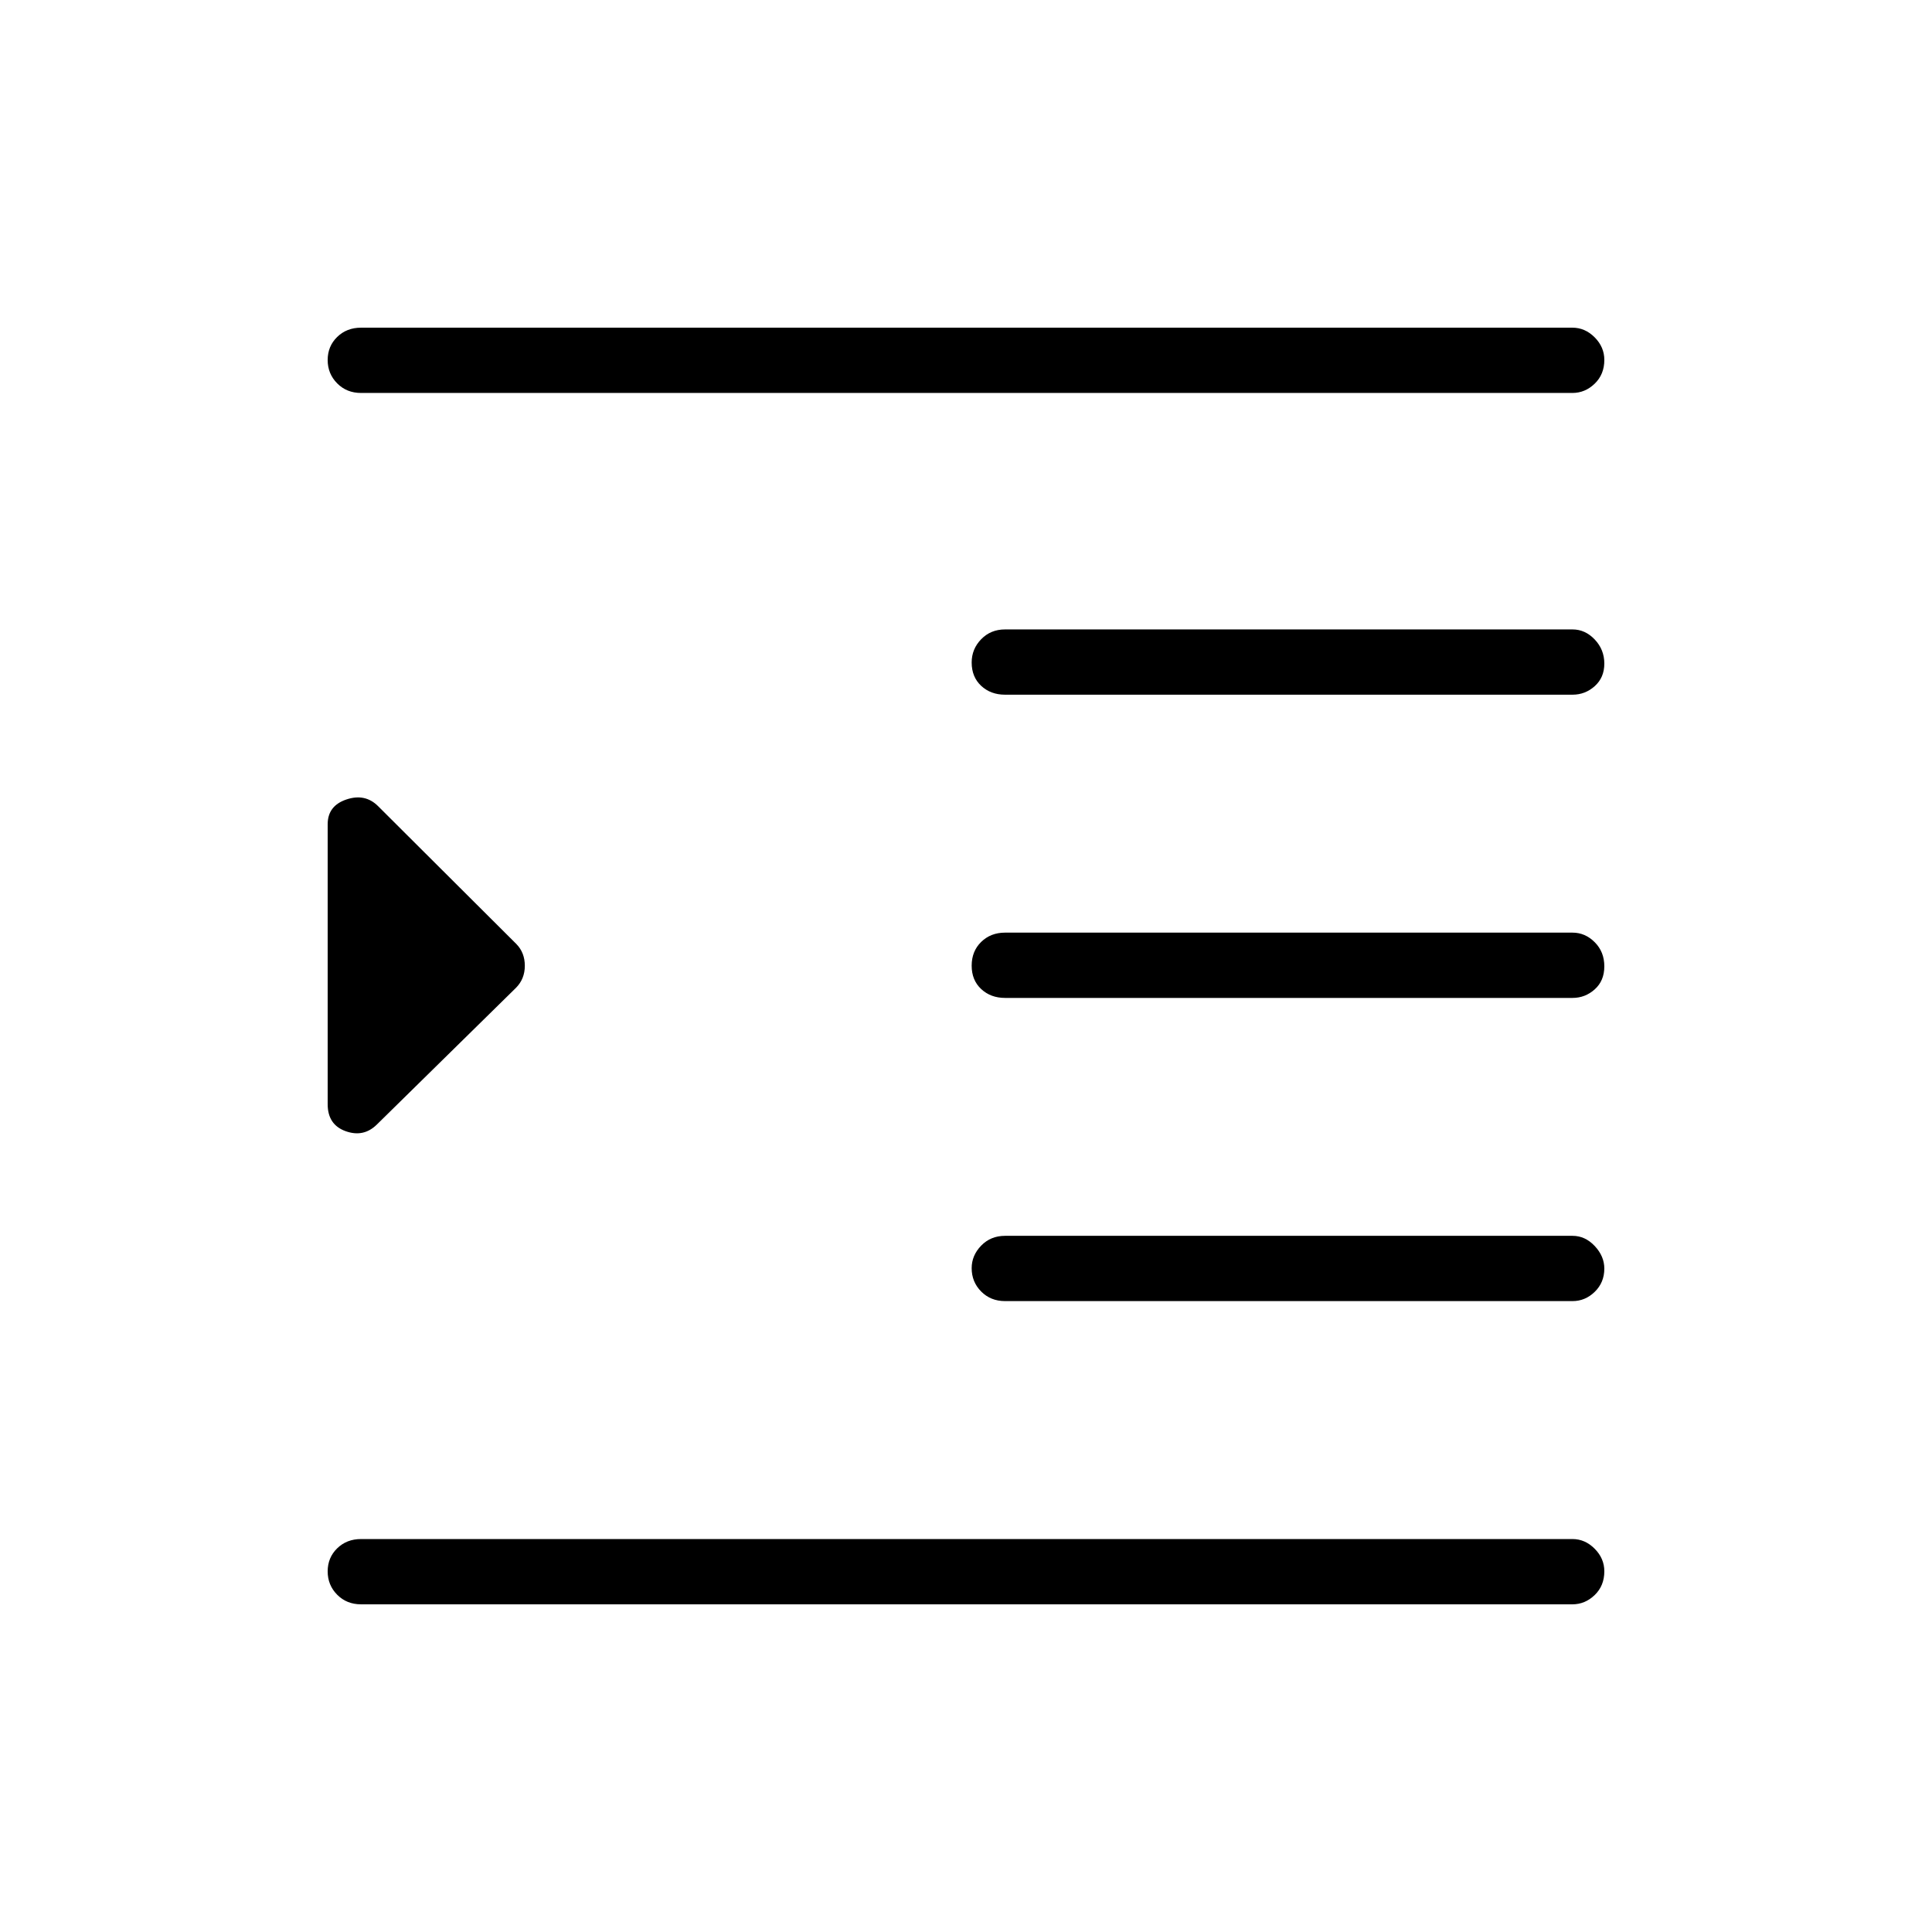 <svg xmlns="http://www.w3.org/2000/svg" height="40" viewBox="0 -960 960 960" width="40"><path d="M179.4-162.82q-7.13 0-11.86-4.77-4.72-4.77-4.72-11.6 0-6.84 4.72-11.45 4.73-4.62 11.86-4.62h601.92q6.3 0 11.08 4.83 4.78 4.82 4.78 11.19 0 7.19-4.78 11.8-4.78 4.62-11.08 4.62H179.4Zm320-150.67q-7.13 0-11.86-4.76-4.72-4.77-4.72-11.6 0-6.33 4.72-11.2 4.73-4.87 11.86-4.87h282q6.27 0 11.02 5.07 4.76 5.07 4.76 11.19 0 6.94-4.76 11.56-4.75 4.61-11.02 4.61h-282Zm0-150.65q-7.13 0-11.86-4.41-4.72-4.41-4.72-11.6 0-7.2 4.72-11.81 4.73-4.62 11.86-4.62h282q6.27 0 11.02 4.77 4.76 4.77 4.76 11.96 0 7.2-4.76 11.45-4.75 4.26-11.02 4.26h-282Zm0-150.67q-7.13 0-11.86-4.4-4.72-4.41-4.72-11.6 0-6.69 4.72-11.56 4.73-4.87 11.86-4.87h282q6.27 0 11.02 5.01 4.76 5.02 4.76 11.96 0 6.95-4.76 11.21-4.75 4.25-11.02 4.25h-282Zm-320-149.93q-7.13 0-11.86-4.77-4.72-4.77-4.72-11.6 0-6.84 4.72-11.45 4.73-4.62 11.86-4.62h601.92q6.3 0 11.08 4.82t4.78 11.19q0 7.2-4.78 11.81-4.78 4.62-11.08 4.62H179.4Zm7.78 363.59q-6.59 6.43-15.48 3.21-8.88-3.22-8.88-13.38v-139.12q0-9.17 9.3-12.3 9.29-3.13 15.73 3.3l68.74 68.53q4.19 4.3 4.19 10.79 0 6.49-4.34 10.91l-69.26 68.06Z"/></svg>